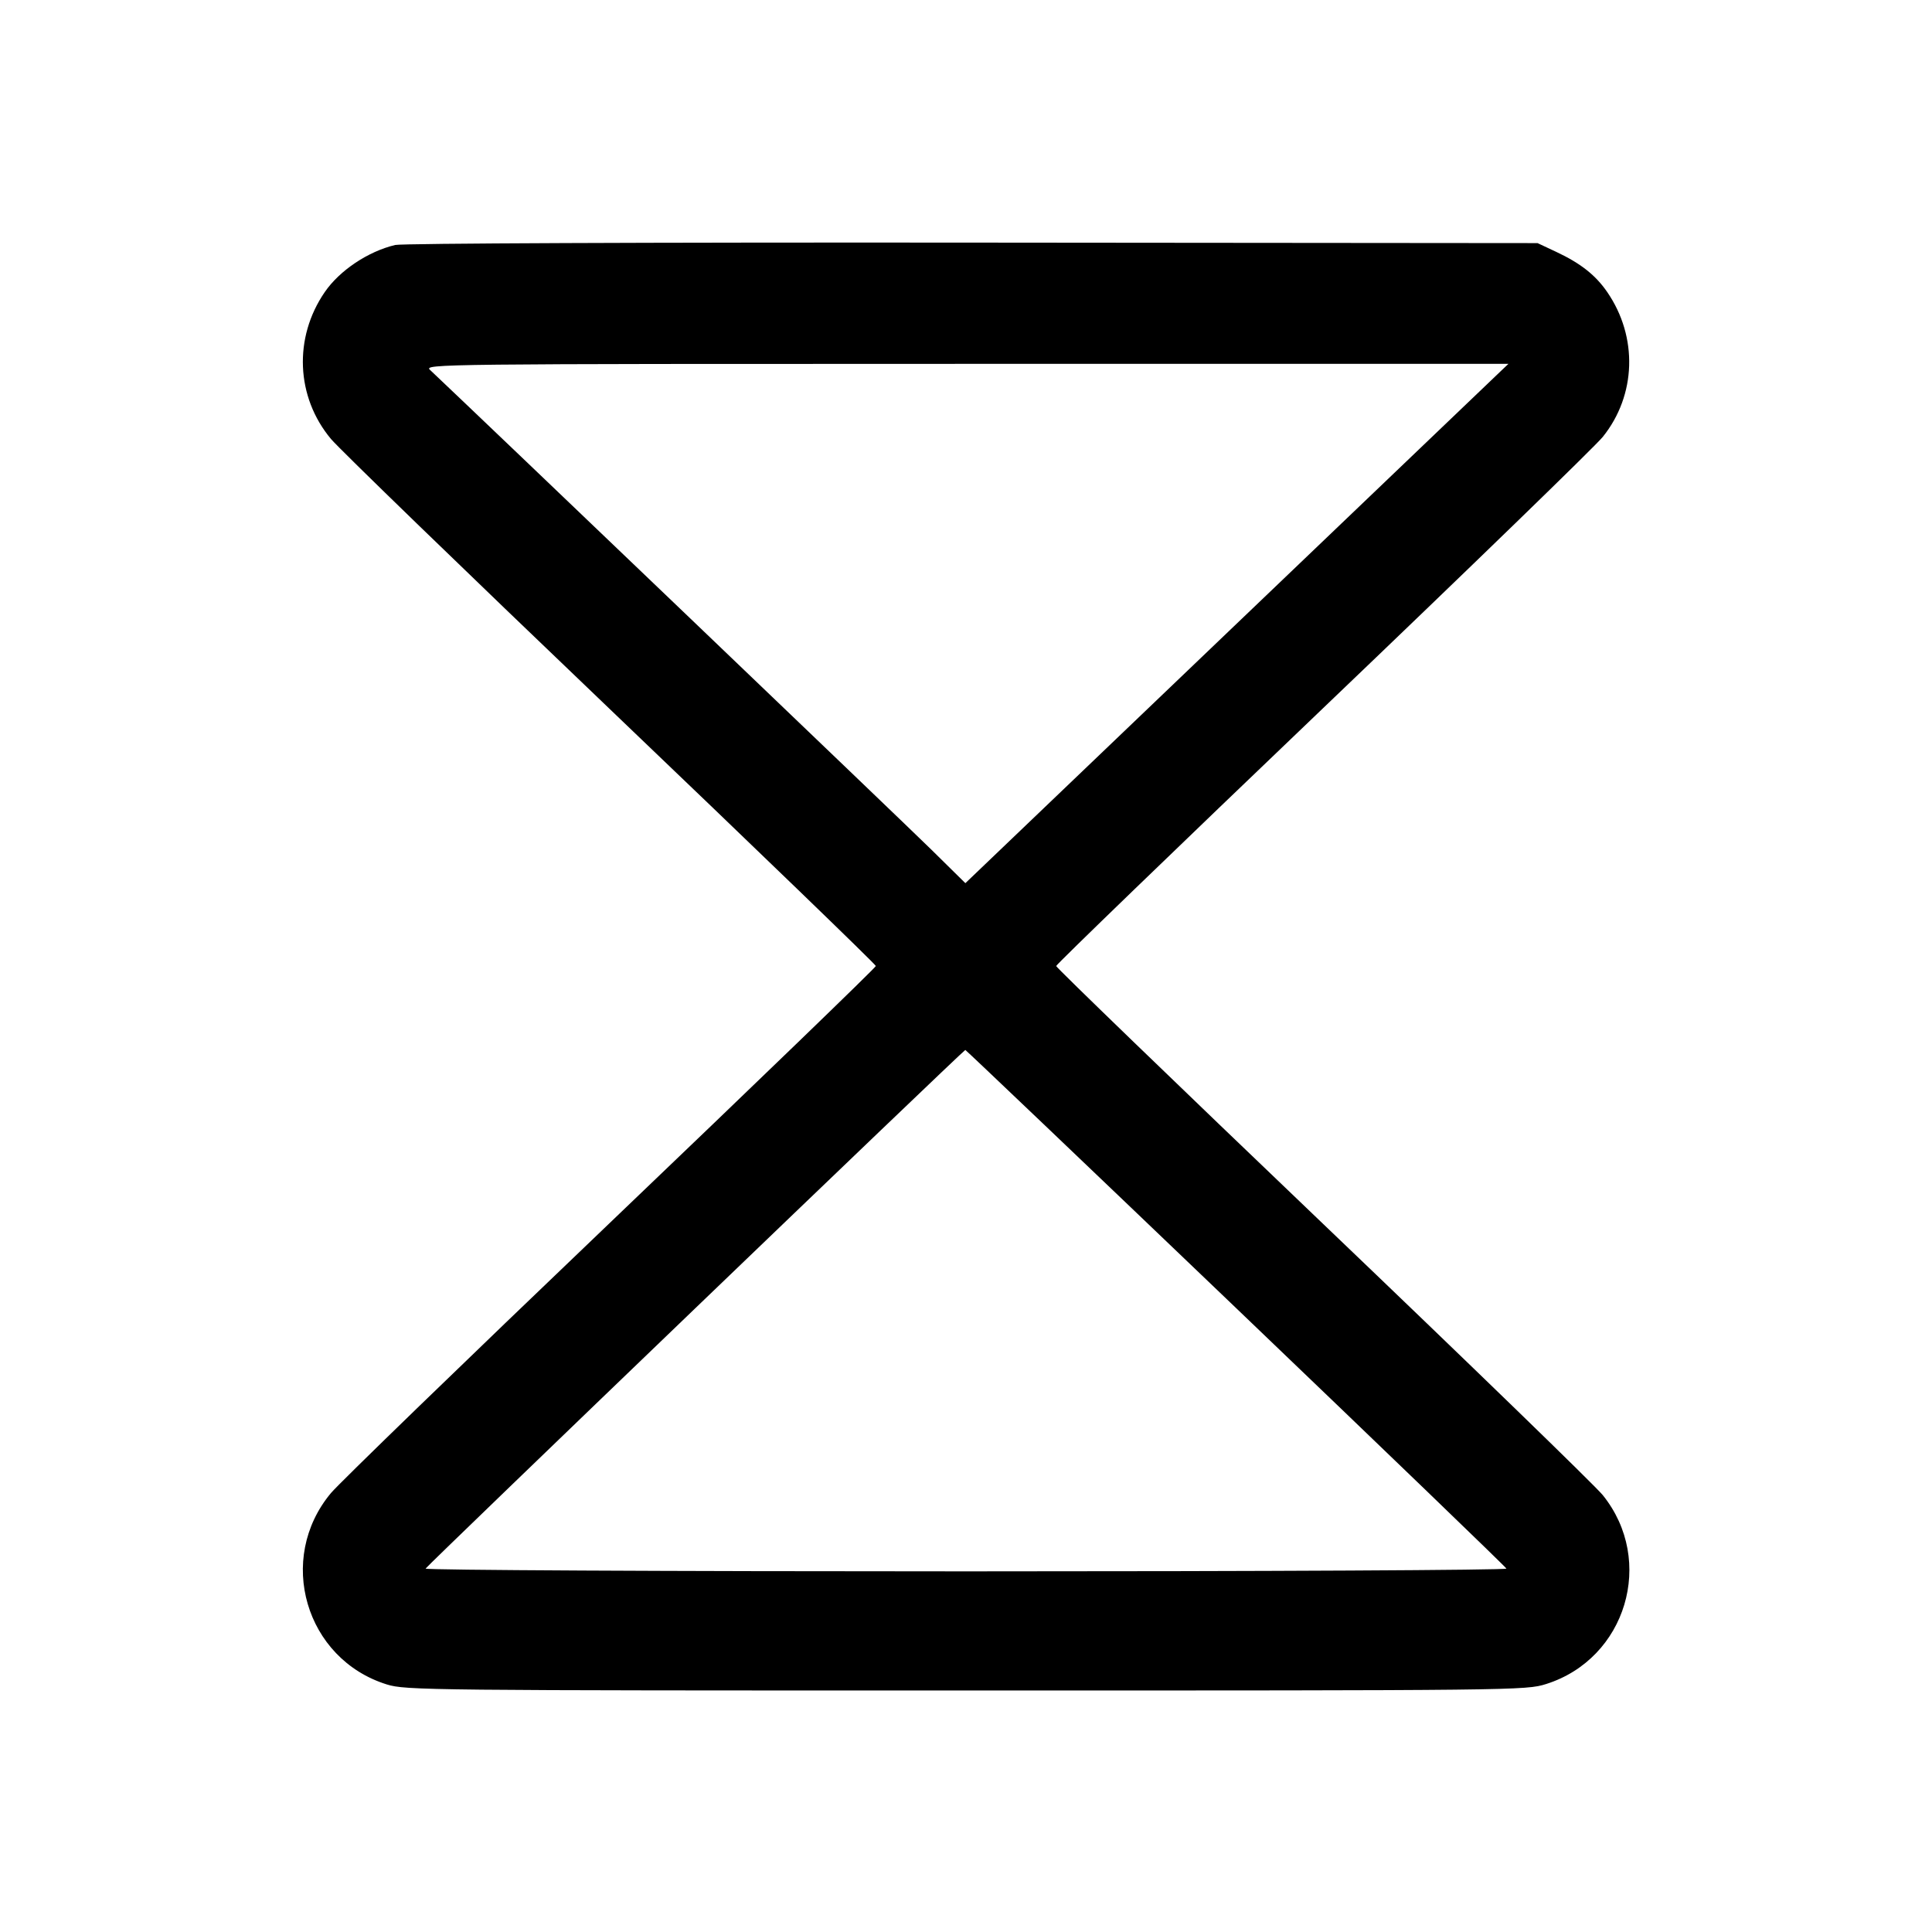 <svg fill="currentColor" viewBox="0 0 256 256" xmlns="http://www.w3.org/2000/svg"><path d="M52.367 32.461 C 48.776 33.314,45.007 35.832,43.038 38.694 C 38.877 44.741,39.208 52.609,43.858 58.169 C 44.963 59.490,61.659 75.663,80.960 94.109 C 100.261 112.555,116.053 127.806,116.053 128.000 C 116.053 128.194,100.261 143.445,80.960 161.891 C 61.659 180.337,44.963 196.510,43.858 197.831 C 36.573 206.543,40.450 219.834,51.258 223.198 C 53.740 223.970,56.603 224.000,127.993 224.000 C 201.021 224.000,202.191 223.987,204.862 223.145 C 215.478 219.796,219.379 206.799,212.376 198.111 C 211.377 196.872,194.672 180.671,175.253 162.109 C 155.835 143.547,139.947 128.199,139.947 128.003 C 139.947 127.806,155.835 112.458,175.253 93.896 C 194.672 75.335,211.377 59.133,212.376 57.892 C 216.819 52.372,217.056 44.644,212.962 38.694 C 211.415 36.445,209.428 34.882,206.180 33.360 L 203.733 32.213 128.853 32.147 C 86.065 32.108,53.285 32.243,52.367 32.461 M198.817 49.218 C 198.236 49.770,182.045 65.252,162.838 83.622 L 127.917 117.023 123.372 112.546 C 120.047 109.272,63.872 55.517,56.972 49.007 C 56.151 48.233,57.907 48.213,128.002 48.213 L 199.874 48.213 198.817 49.218 M163.747 173.287 C 183.393 192.094,199.531 207.646,199.609 207.847 C 199.688 208.050,167.773 208.213,128.000 208.213 C 88.237 208.213,56.312 208.050,56.391 207.847 C 56.519 207.519,127.616 139.197,127.907 139.124 C 127.973 139.107,144.101 154.481,163.747 173.287 " stroke="none" fill-rule="evenodd"></path></svg>
